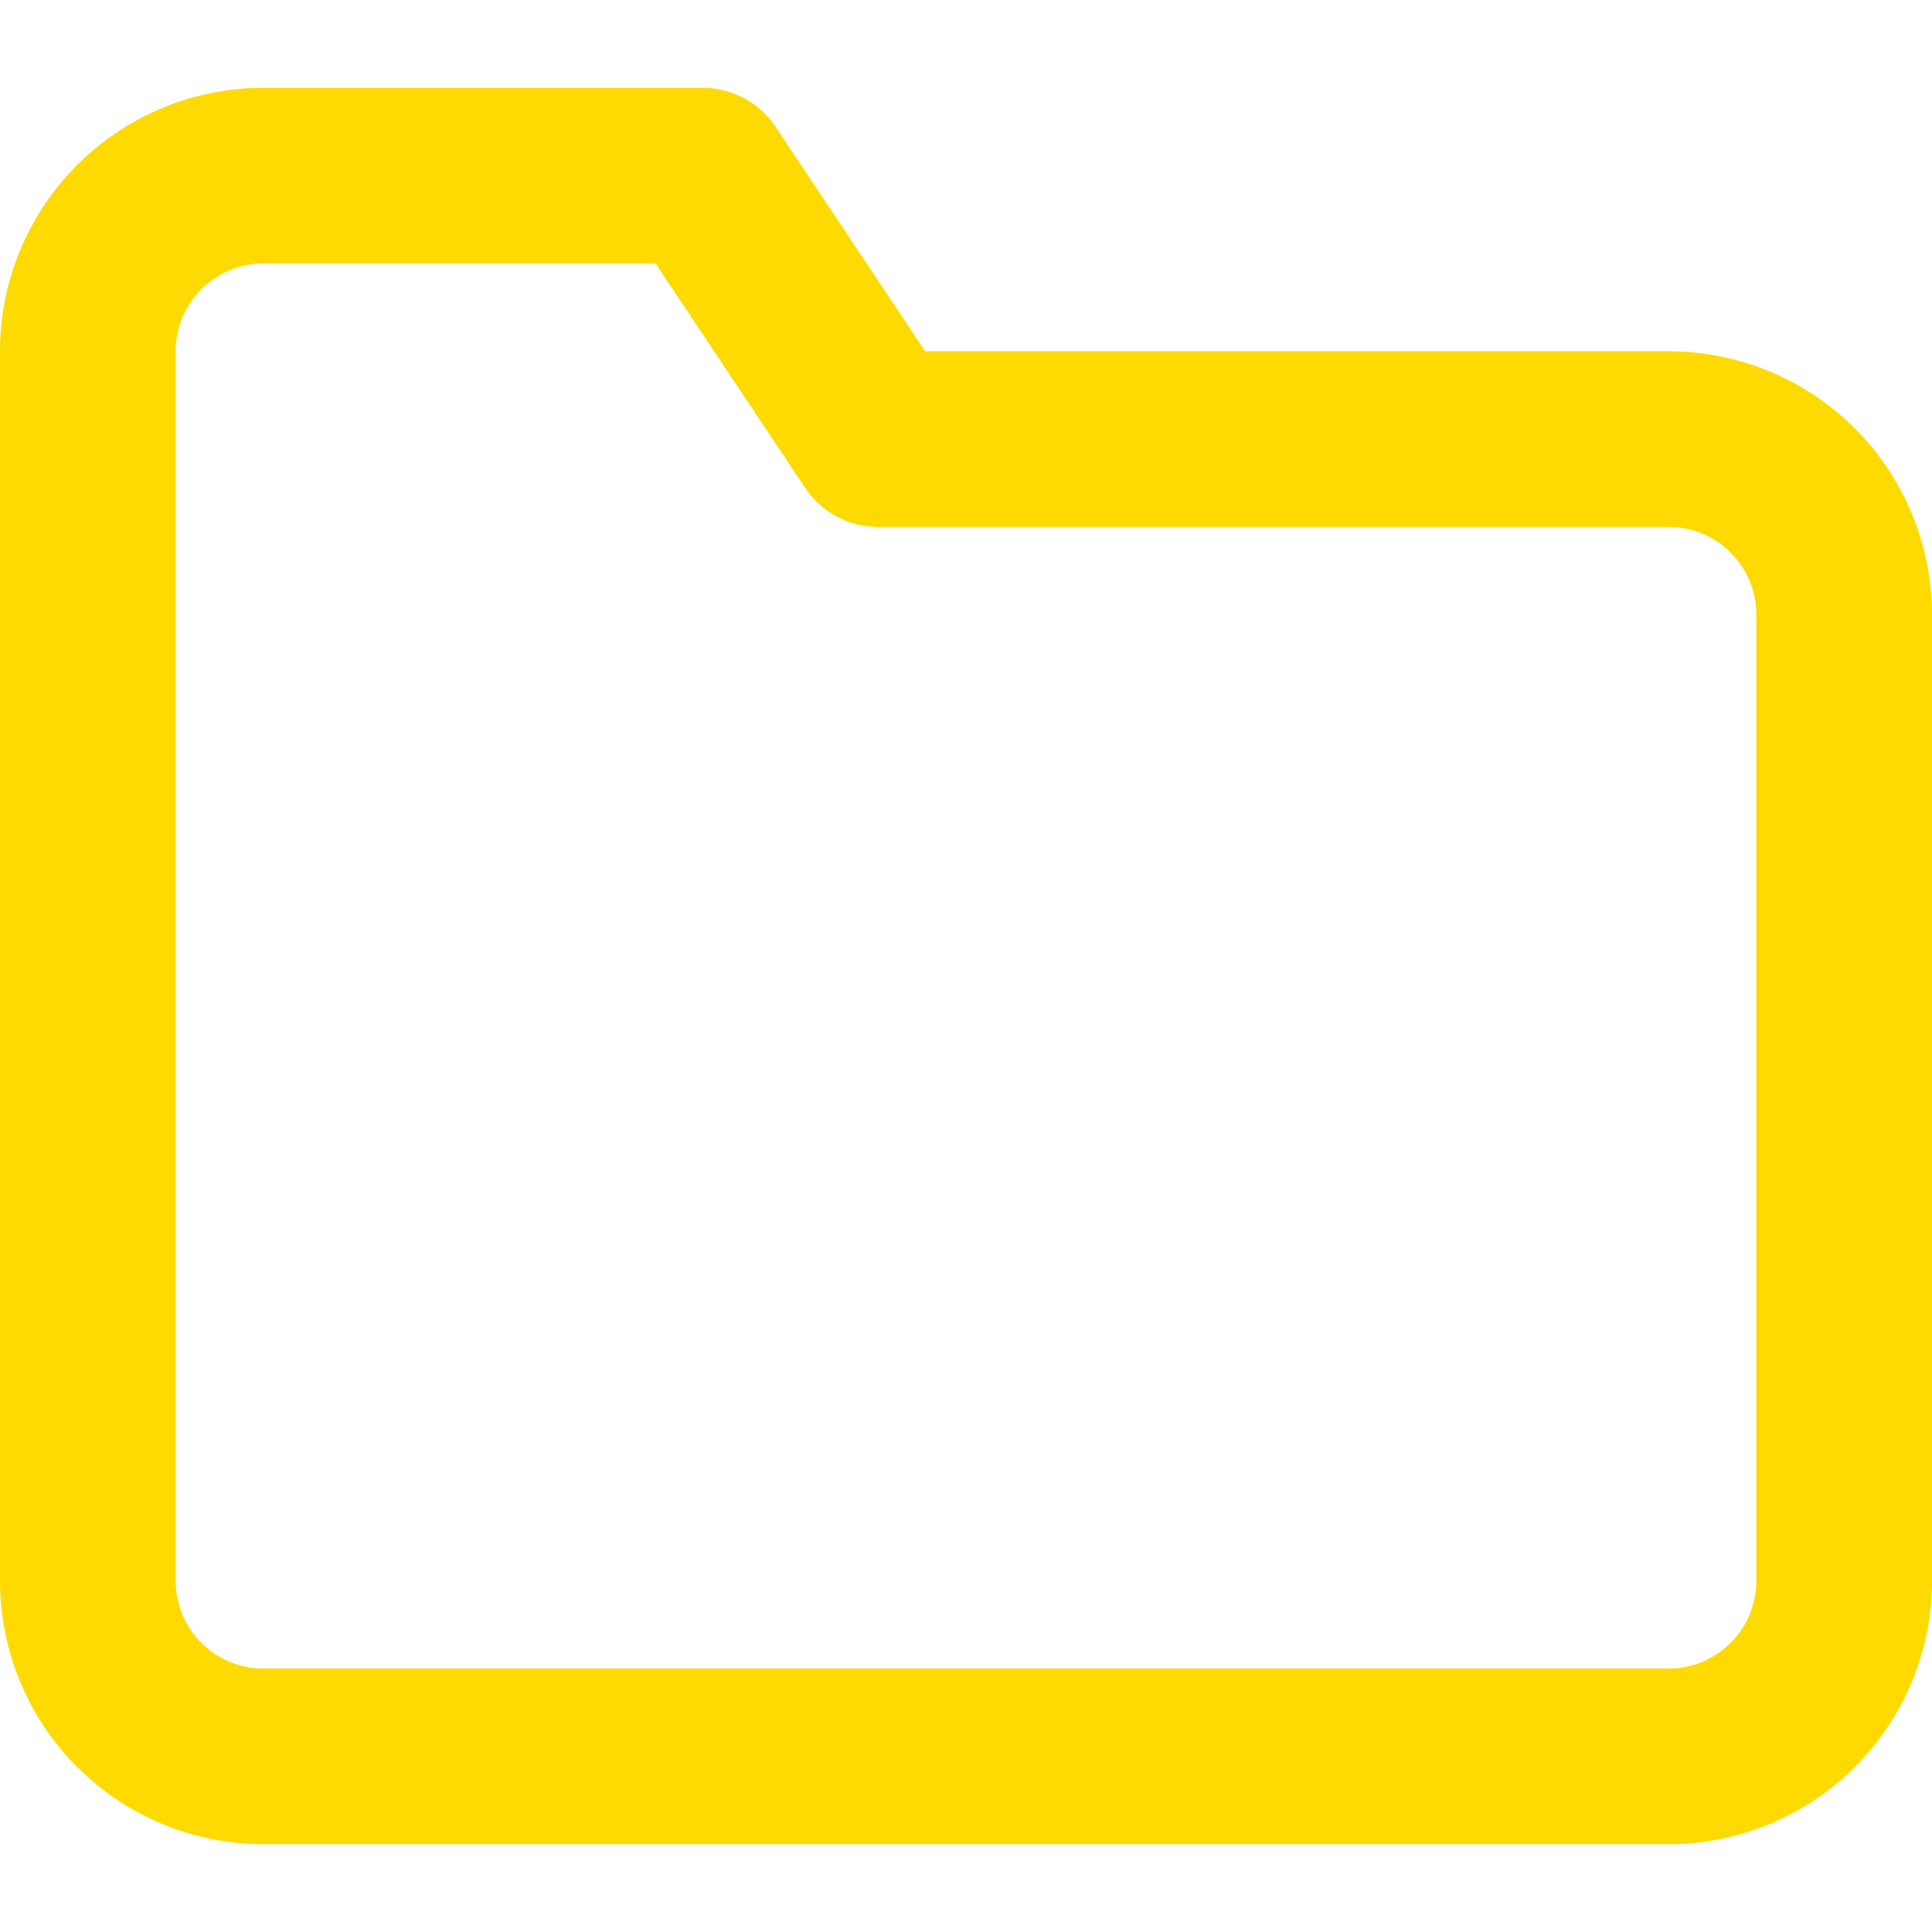 <svg id="SvgjsSvg1027" width="288" height="288" xmlns="http://www.w3.org/2000/svg" version="1.1" xmlns:xlink="http://www.w3.org/1999/xlink" xmlns:svgjs="http://svgjs.com/svgjs"><defs id="SvgjsDefs1028"></defs><g id="SvgjsG1029" transform="matrix(1,0,0,1,0,0)"><svg xmlns="http://www.w3.org/2000/svg" width="288" height="288" viewBox="0 0 22 20"><path fill="none" fill-rule="evenodd" stroke="#ffda00" stroke-linecap="round" stroke-linejoin="round" stroke-width="2" d="M20 16a2 2 0 0 1-2 2H2a2 2 0 0 1-2-2V2a2 2 0 0 1 2-2h5l2 3h9a2 2 0 0 1 2 2v11z" transform="translate(1 1)" class="colorStroke000 svgStroke"></path></svg></g></svg>